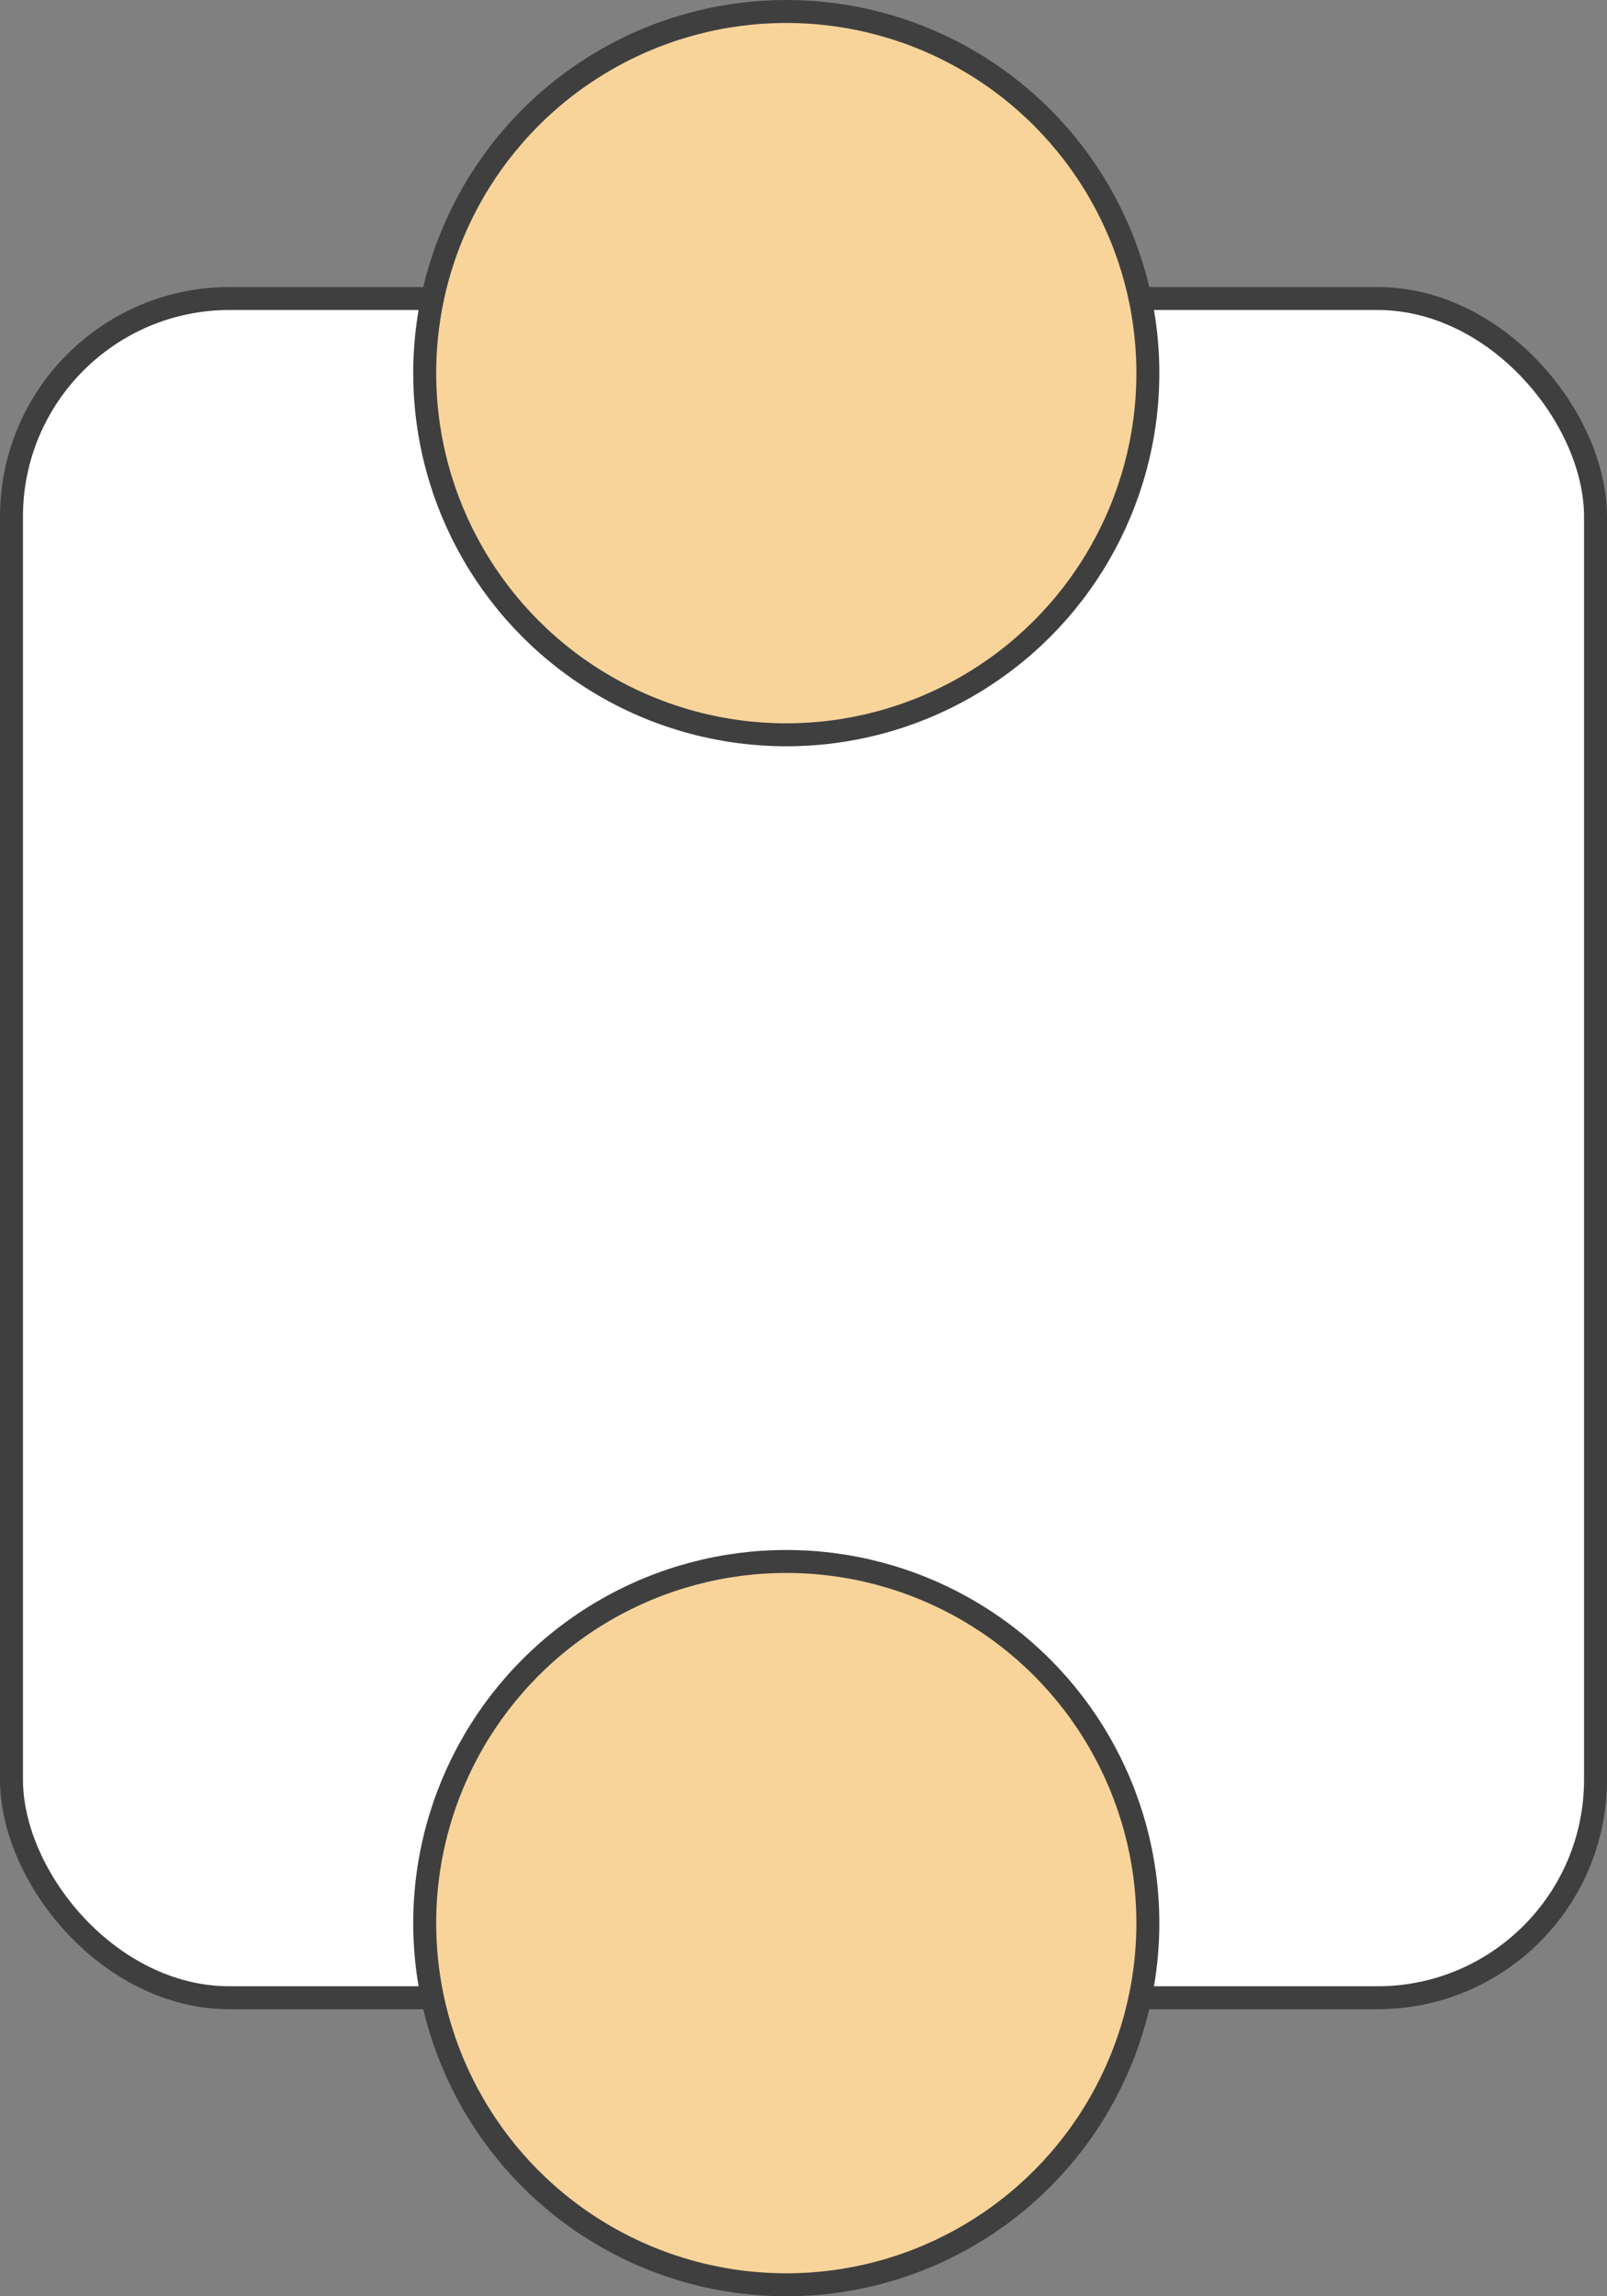 <svg width="35" height="50" viewBox="0 0 35 50" fill="none" xmlns="http://www.w3.org/2000/svg">
<rect x="0" y="0" width="35" height="50" fill="#808080" stroke="none"/>
<rect x="0.25" y="6.5" width="34.5" height="37" rx="4.75" fill="white" stroke="#3F3F3F" stroke-width="0.5"/>
<circle cx="17.125" cy="8.125" r="7.875" fill="#F8D49B" stroke="#3F3F3F" stroke-width="0.5"/>
<circle cx="17.125" cy="41.875" r="7.875" fill="#F8D49B" stroke="#3F3F3F" stroke-width="0.5"/>
</svg>
